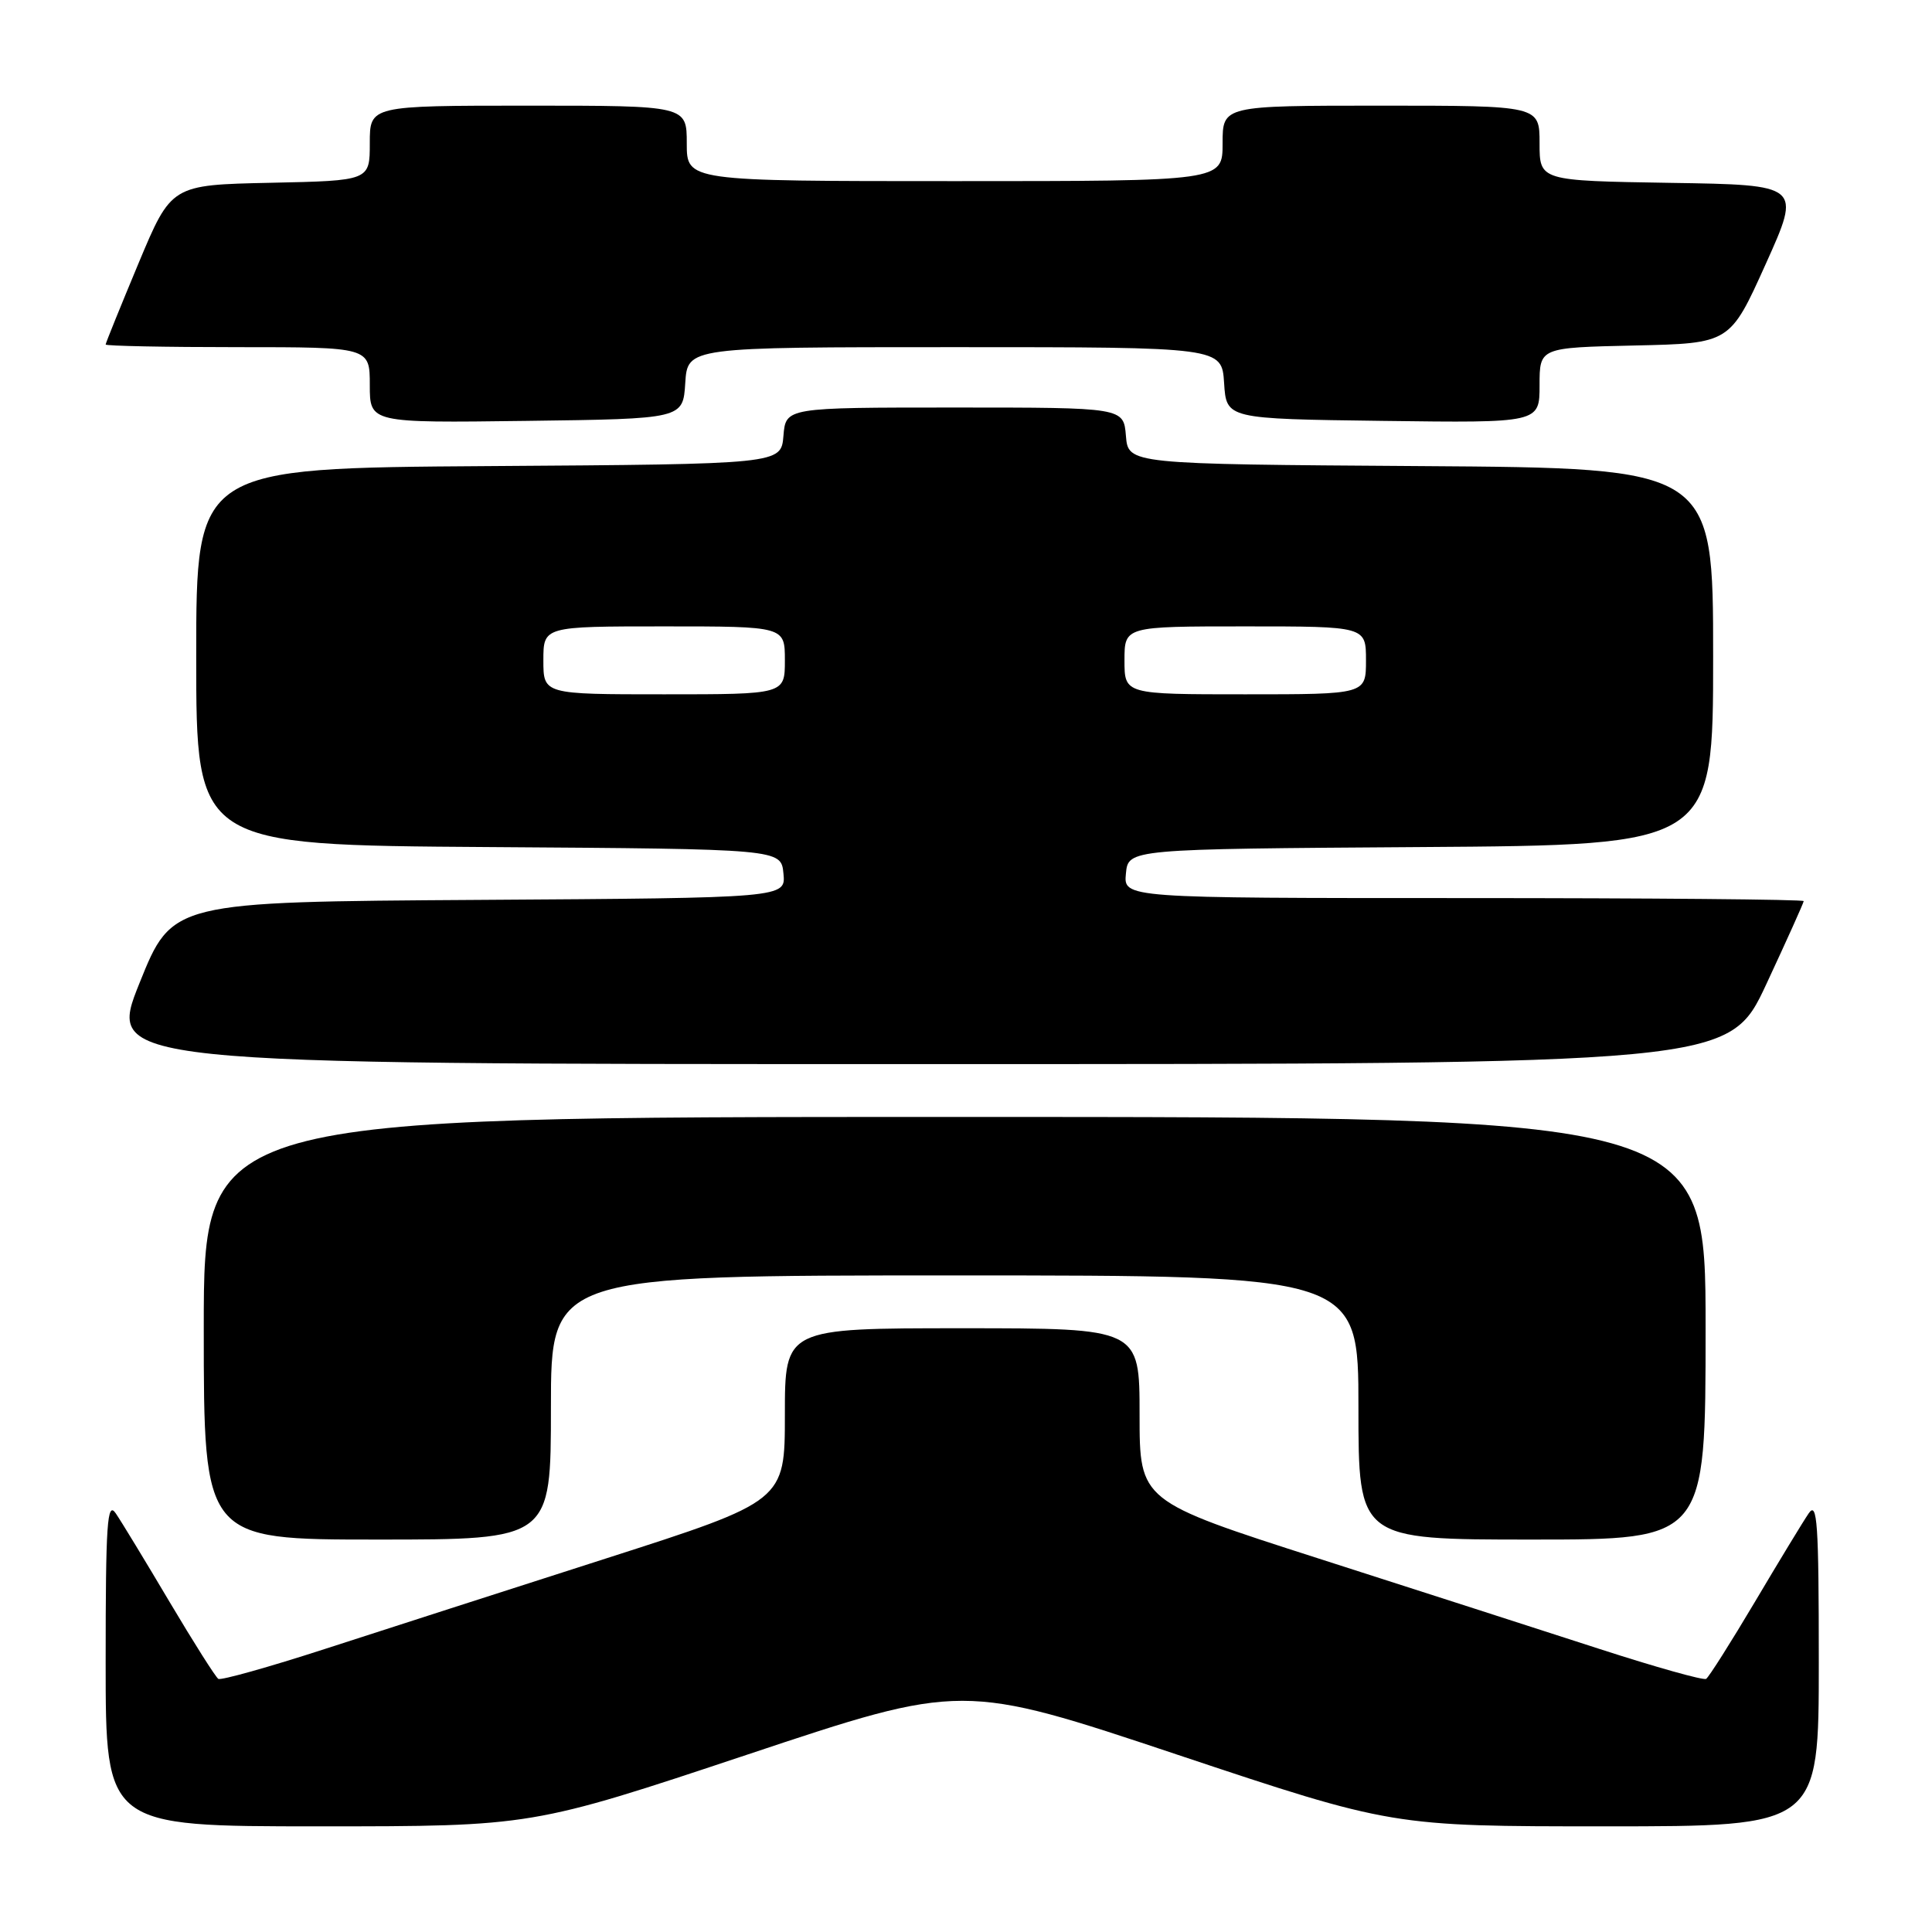 <?xml version="1.0" encoding="UTF-8" standalone="no"?>
<!DOCTYPE svg PUBLIC "-//W3C//DTD SVG 1.1//EN" "http://www.w3.org/Graphics/SVG/1.1/DTD/svg11.dtd" >
<svg xmlns="http://www.w3.org/2000/svg" xmlns:xlink="http://www.w3.org/1999/xlink" version="1.1" viewBox="0 0 256 256">
 <g >
 <path fill="currentColor"
d=" M 99.01 232.50 C 127.52 222.99 127.52 222.99 155.99 232.50 C 184.46 242.00 184.46 242.00 212.73 242.00 C 241.00 242.00 241.00 242.00 241.00 220.28 C 241.00 201.80 240.80 198.85 239.66 200.53 C 238.92 201.61 235.71 206.90 232.52 212.28 C 229.33 217.65 226.43 222.23 226.07 222.46 C 225.72 222.68 219.37 220.90 211.96 218.50 C 204.56 216.10 187.81 210.71 174.75 206.52 C 151.00 198.90 151.00 198.90 151.00 187.45 C 151.00 176.00 151.00 176.00 127.50 176.00 C 104.00 176.00 104.00 176.00 104.00 187.45 C 104.00 198.90 104.00 198.90 80.25 206.52 C 67.19 210.71 50.44 216.10 43.04 218.50 C 35.63 220.90 29.28 222.68 28.93 222.46 C 28.57 222.23 25.67 217.65 22.48 212.28 C 19.29 206.90 16.08 201.61 15.34 200.53 C 14.20 198.85 14.00 201.80 14.00 220.28 C 14.00 242.00 14.00 242.00 42.25 242.00 C 70.50 242.00 70.50 242.00 99.01 232.50 Z  M 73.00 186.50 C 73.00 169.00 73.00 169.00 126.50 169.00 C 180.00 169.00 180.00 169.00 180.00 186.50 C 180.00 204.00 180.00 204.00 203.00 204.00 C 226.00 204.00 226.00 204.00 226.00 176.00 C 226.00 148.00 226.00 148.00 126.50 148.00 C 27.00 148.00 27.00 148.00 27.00 176.00 C 27.00 204.00 27.00 204.00 50.00 204.00 C 73.00 204.00 73.00 204.00 73.00 186.50 Z  M 234.05 130.40 C 236.77 124.56 239.00 119.61 239.00 119.40 C 239.00 119.18 218.72 119.00 193.94 119.00 C 148.87 119.00 148.87 119.00 149.19 115.75 C 149.50 112.50 149.50 112.50 188.25 112.24 C 227.00 111.98 227.00 111.98 227.00 87.00 C 227.00 62.02 227.00 62.02 188.25 61.76 C 149.50 61.50 149.50 61.50 149.19 57.75 C 148.88 54.00 148.88 54.00 126.50 54.00 C 104.12 54.00 104.12 54.00 103.81 57.75 C 103.50 61.50 103.50 61.50 64.75 61.76 C 26.00 62.02 26.00 62.02 26.00 87.00 C 26.00 111.98 26.00 111.98 64.75 112.24 C 103.50 112.50 103.50 112.50 103.81 115.74 C 104.13 118.98 104.13 118.98 63.47 119.24 C 22.81 119.50 22.81 119.50 18.49 130.25 C 14.17 141.00 14.17 141.00 121.63 141.00 C 229.10 141.00 229.10 141.00 234.05 130.40 Z  M 90.80 50.75 C 91.11 46.00 91.11 46.00 126.50 46.00 C 161.89 46.00 161.89 46.00 162.20 50.75 C 162.50 55.50 162.50 55.50 183.25 55.77 C 204.00 56.04 204.00 56.04 204.00 51.05 C 204.00 46.06 204.00 46.06 216.61 45.78 C 229.23 45.50 229.23 45.50 233.96 35.00 C 238.69 24.50 238.69 24.50 221.34 24.23 C 204.00 23.95 204.00 23.95 204.00 18.98 C 204.00 14.00 204.00 14.00 183.00 14.00 C 162.00 14.00 162.00 14.00 162.00 19.00 C 162.00 24.00 162.00 24.00 126.50 24.00 C 91.00 24.00 91.00 24.00 91.00 19.00 C 91.00 14.00 91.00 14.00 70.00 14.00 C 49.00 14.00 49.00 14.00 49.00 18.97 C 49.00 23.94 49.00 23.94 35.85 24.22 C 22.70 24.50 22.70 24.50 18.35 34.90 C 15.96 40.63 14.00 45.46 14.00 45.65 C 14.00 45.84 21.88 46.00 31.50 46.00 C 49.00 46.00 49.00 46.00 49.00 51.02 C 49.00 56.04 49.00 56.04 69.75 55.77 C 90.50 55.50 90.50 55.50 90.80 50.75 Z  M 72.00 87.50 C 72.00 83.00 72.00 83.00 88.00 83.00 C 104.00 83.00 104.00 83.00 104.00 87.50 C 104.00 92.00 104.00 92.00 88.00 92.00 C 72.00 92.00 72.00 92.00 72.00 87.50 Z  M 149.00 87.50 C 149.00 83.00 149.00 83.00 165.00 83.00 C 181.00 83.00 181.00 83.00 181.00 87.50 C 181.00 92.00 181.00 92.00 165.00 92.00 C 149.00 92.00 149.00 92.00 149.00 87.50 Z "/>
</g>
</svg>